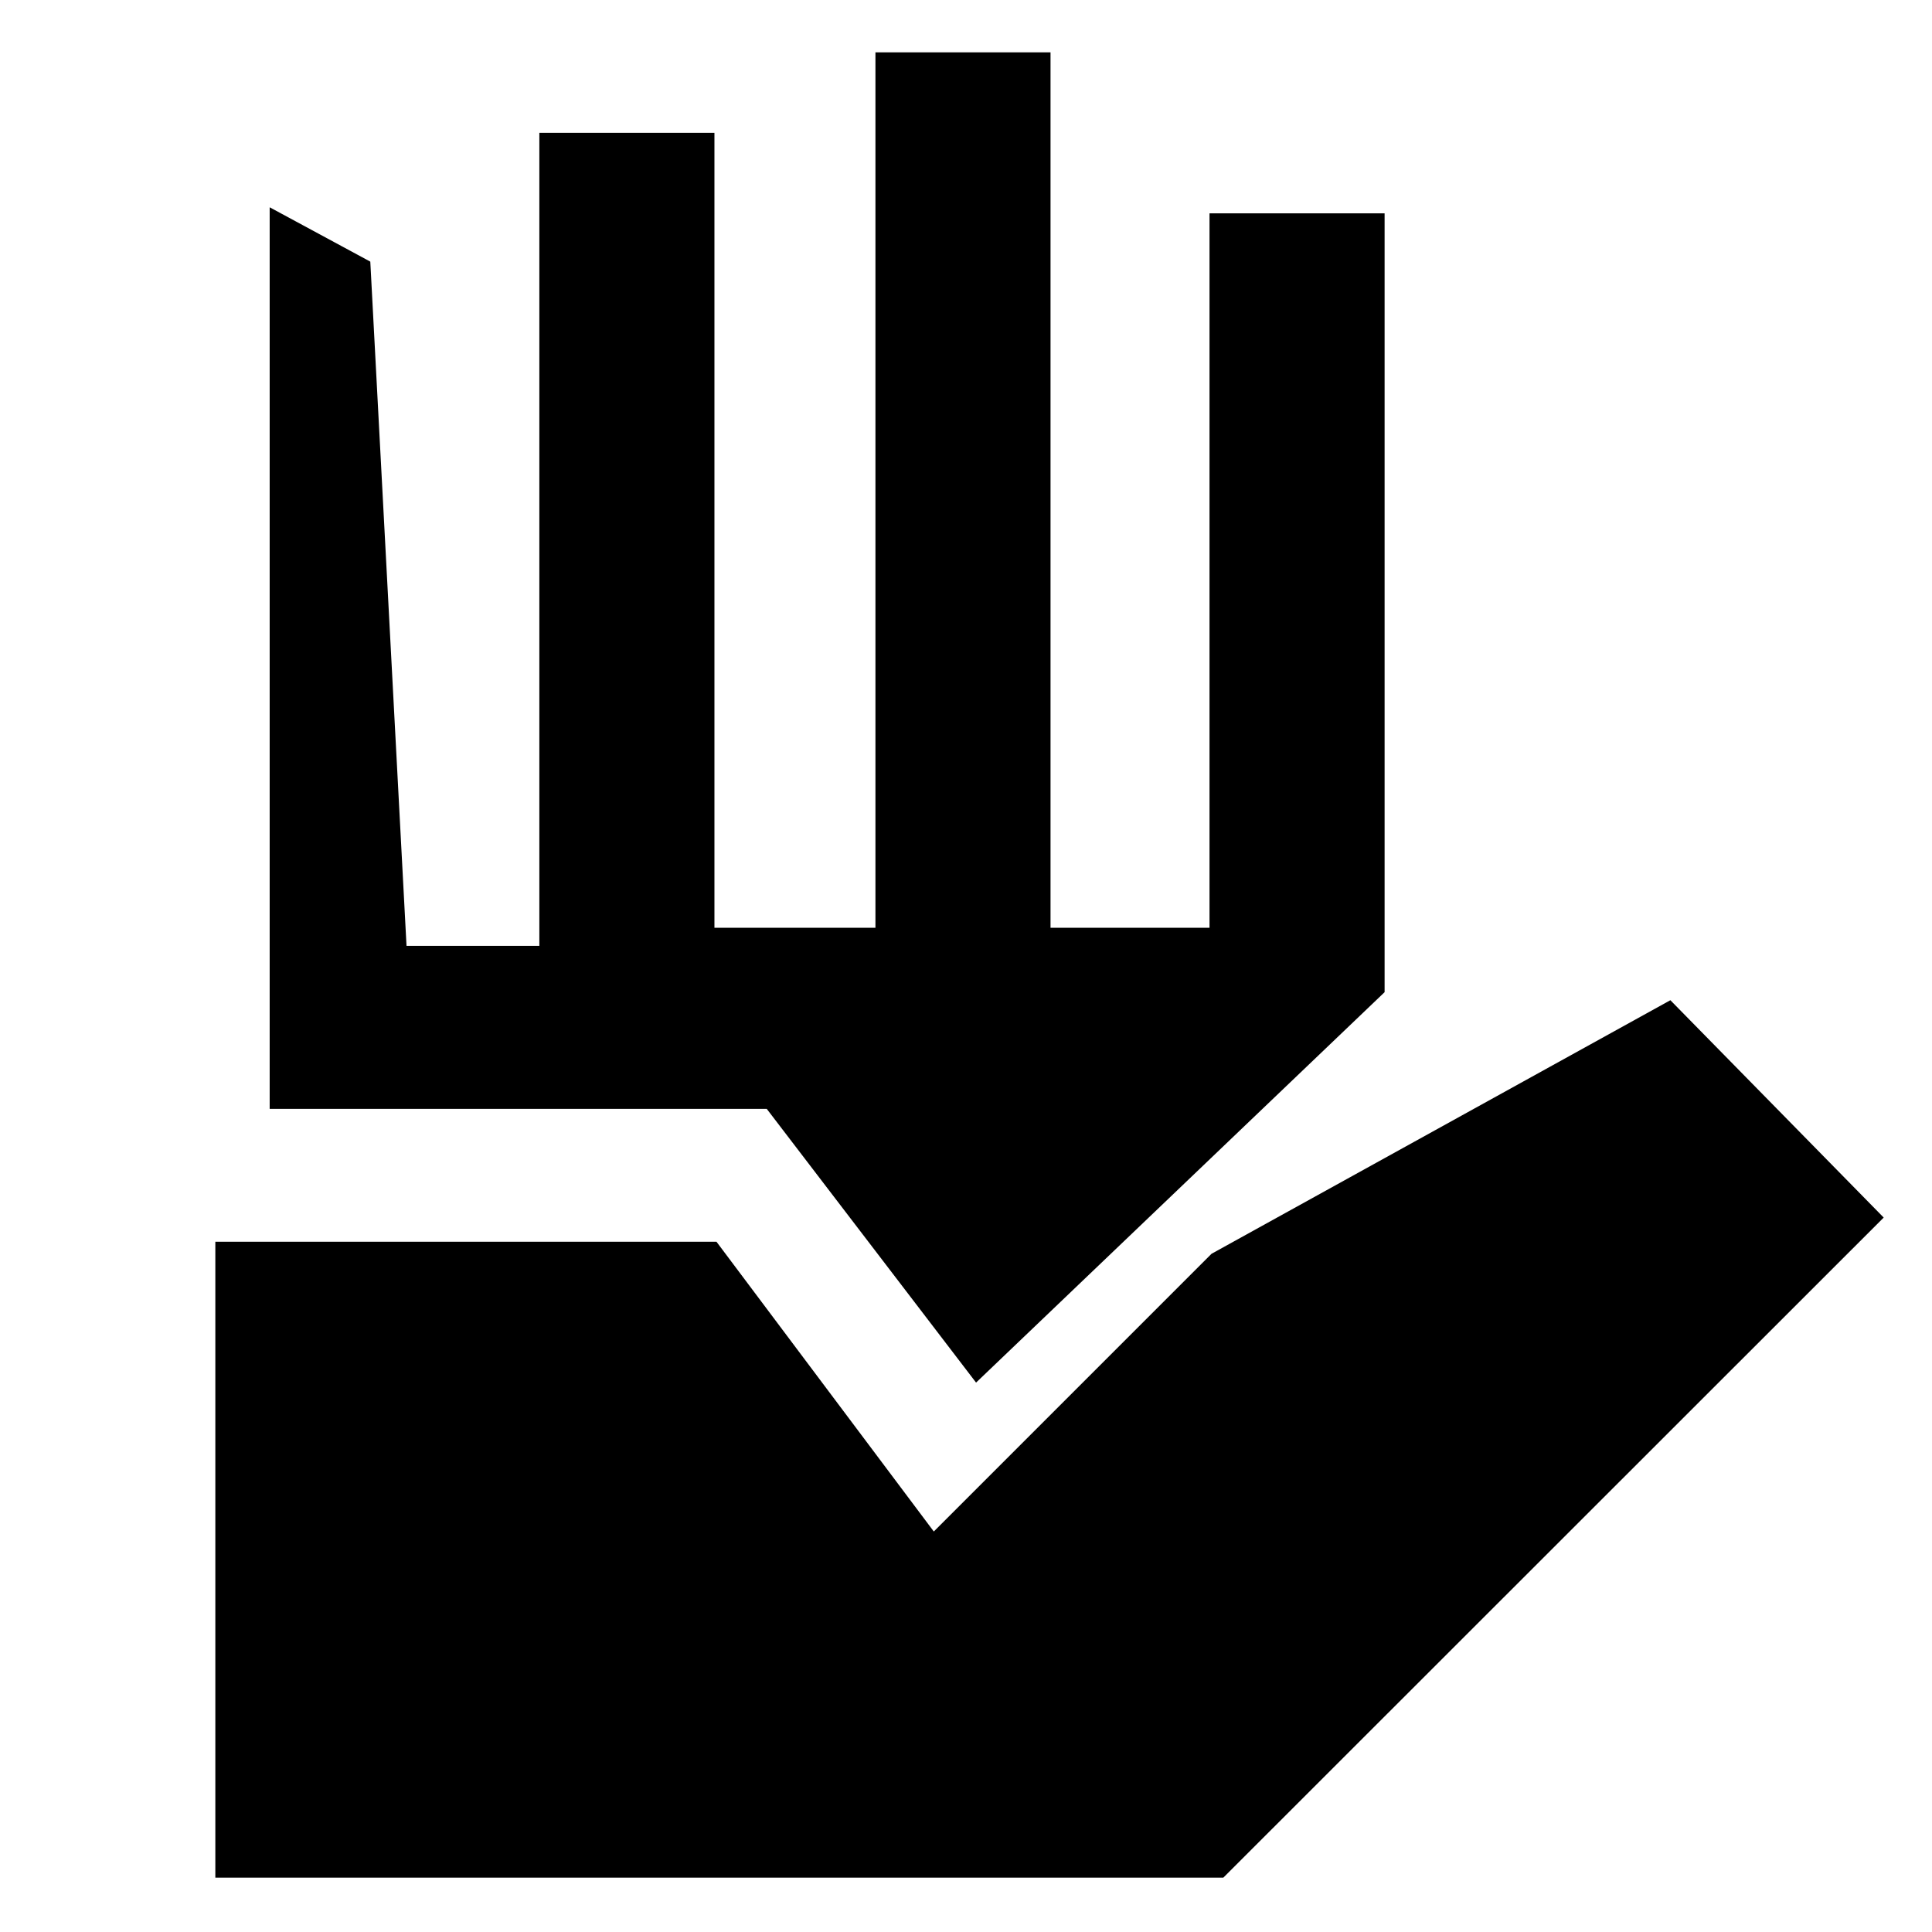 <svg xmlns="http://www.w3.org/2000/svg" width="48" height="48" viewBox="0 96 960 960"><path d="M107 1029V713h249l108 144 138-138 228-126 106 108-328.146 328H107Zm161-463V162h87v395h80V122h87v435h79V202h87v387L485 783 381 647H134V199l50 27 18 340h66Z"/></svg>